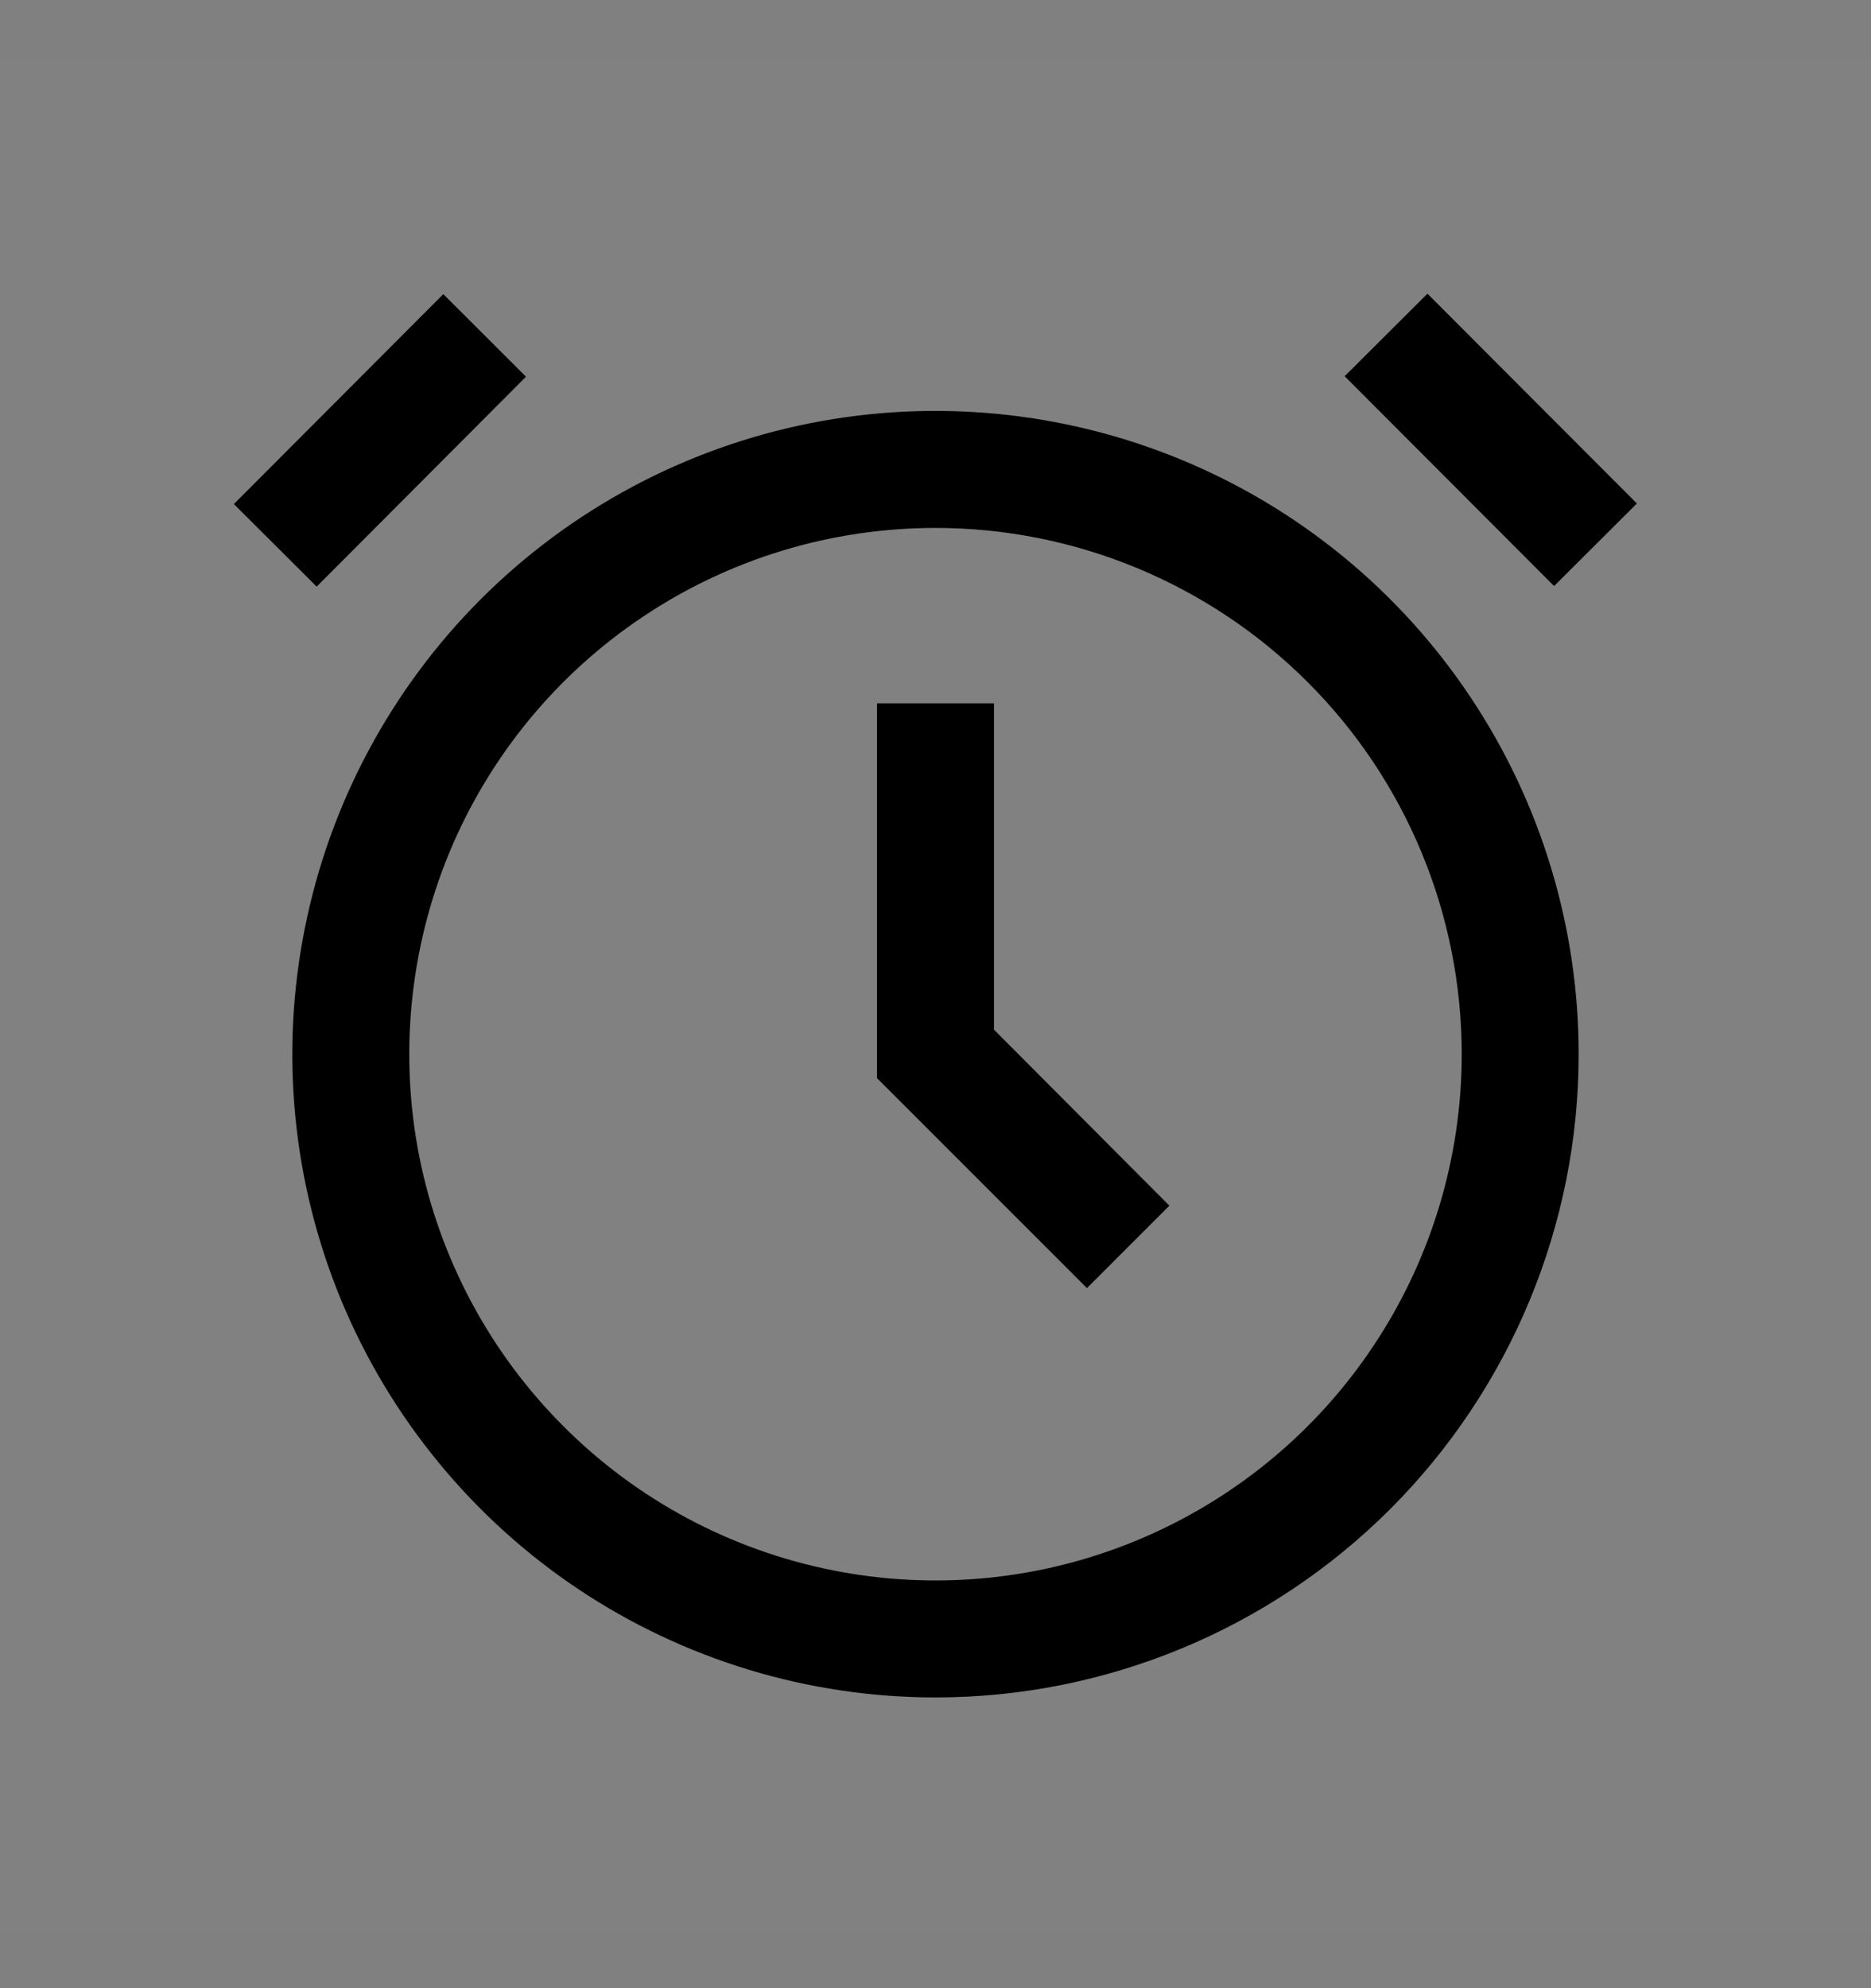 <svg viewBox="0 0 16 17" fill="none" xmlns="http://www.w3.org/2000/svg">
<rect x="0" y="0" width="16" height="17" fill="#808080" stroke="none"/>
<rect width="16" height="16" transform="translate(0 0.514)" fill="white" fill-opacity="0.01" style="mix-blend-mode:multiply"/>
<path d="M8 14.514C6.912 14.514 5.849 14.191 4.944 13.587C4.04 12.982 3.335 12.123 2.918 11.118C2.502 10.113 2.393 9.007 2.606 7.941C2.818 6.874 3.342 5.894 4.111 5.124C4.88 4.355 5.86 3.831 6.927 3.619C7.994 3.407 9.1 3.516 10.105 3.932C11.11 4.348 11.969 5.053 12.573 5.958C13.177 6.862 13.5 7.926 13.5 9.014C13.5 10.472 12.92 11.871 11.889 12.903C10.857 13.934 9.459 14.514 8 14.514ZM8 4.514C7.11 4.514 6.24 4.777 5.5 5.272C4.76 5.766 4.183 6.469 3.842 7.291C3.502 8.114 3.413 9.019 3.586 9.891C3.76 10.764 4.189 11.566 4.818 12.195C5.447 12.825 6.249 13.254 7.122 13.427C7.995 13.601 8.9 13.512 9.722 13.171C10.544 12.83 11.247 12.254 11.741 11.514C12.236 10.774 12.5 9.904 12.5 9.014C12.5 7.82 12.026 6.675 11.182 5.832C10.338 4.988 9.193 4.514 8 4.514Z" fill="currentColor"/>
<path d="M9.295 11.014L7.5 9.219V6.014H8.5V8.804L10 10.309L9.295 11.014Z" fill="currentColor"/>
<path d="M3.791 2.515L2 4.31L2.708 5.016L4.498 3.221L3.791 2.515Z" fill="currentColor"/>
<path d="M12.207 2.511L11.499 3.217L13.29 5.011L13.998 4.305L12.207 2.511Z" fill="currentColor"/>
</svg>
